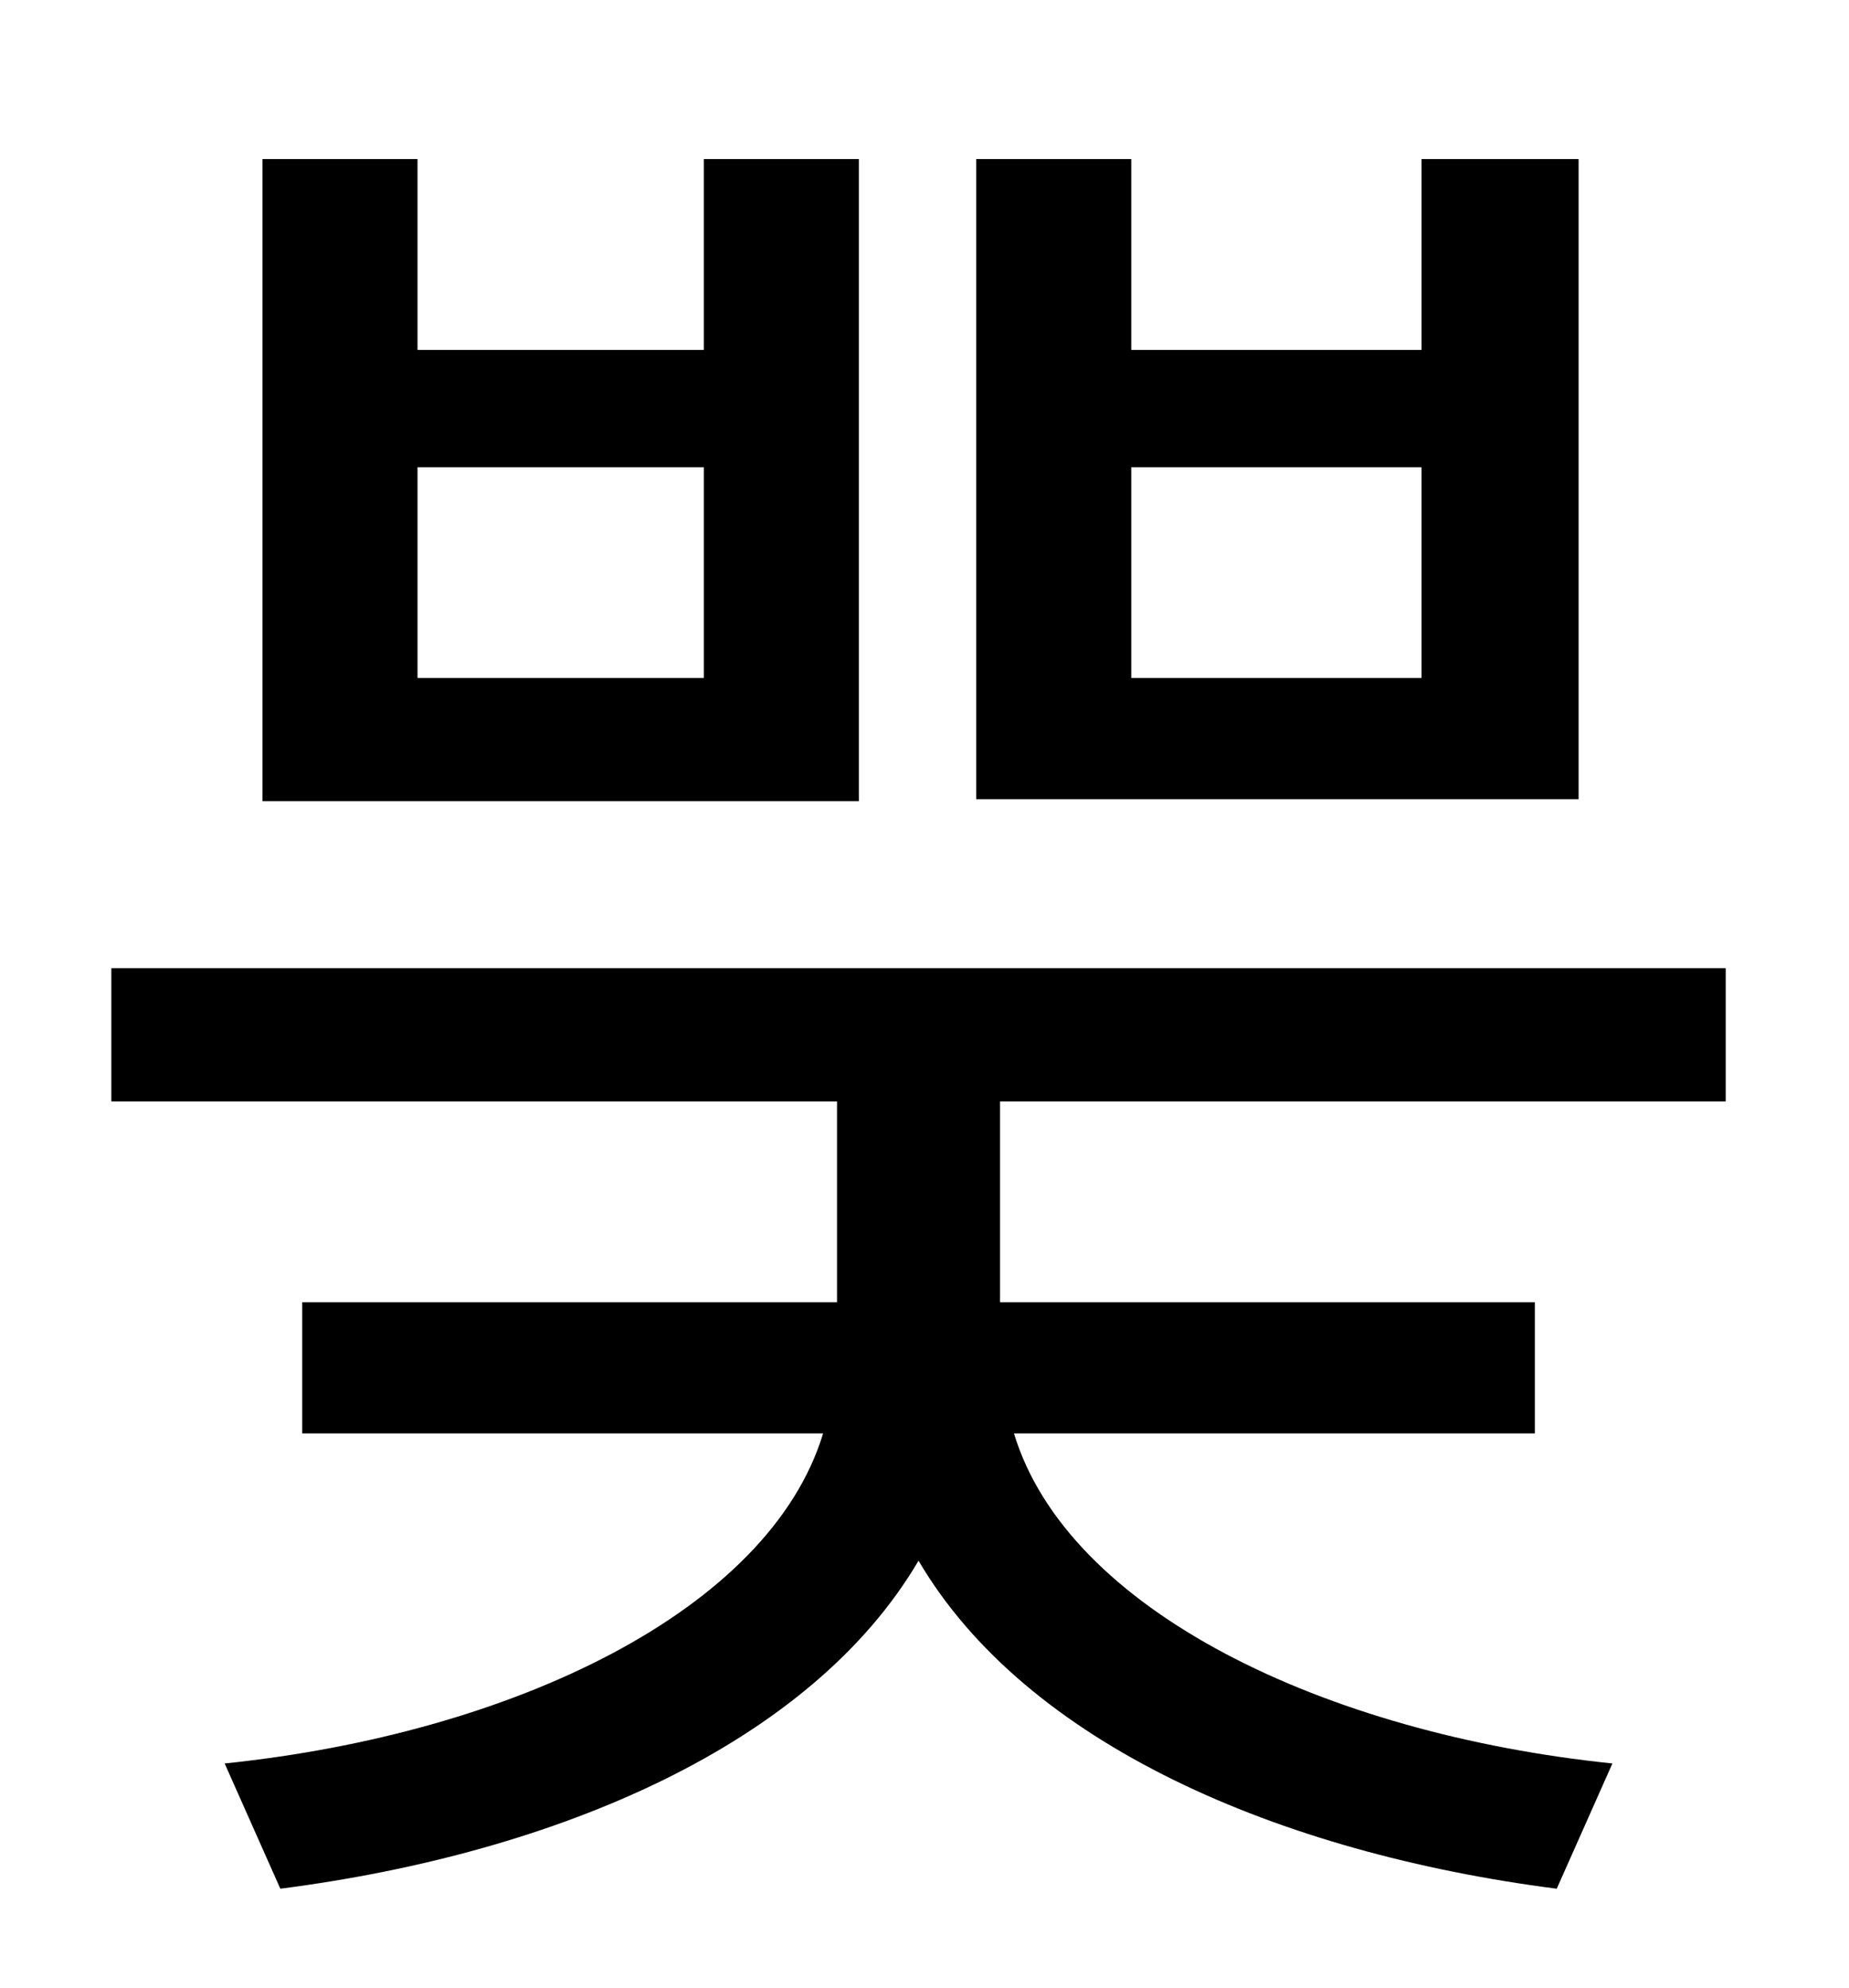 <?xml version="1.0" standalone="no"?>
<!DOCTYPE svg PUBLIC "-//W3C//DTD SVG 1.1//EN" "http://www.w3.org/Graphics/SVG/1.1/DTD/svg11.dtd" >
<svg xmlns="http://www.w3.org/2000/svg" xmlns:xlink="http://www.w3.org/1999/xlink" version="1.1" viewBox="-10 0 930 1000">
   <path fill="currentColor"
d="M705 341v-106h-146v106h146zM784 80v322h-303v-322h78v96h146v-96h79zM344 341v-106h-144v106h144zM422 80v323h-300v-323h78v96h144v-96h78zM858 554h-365v101h269v66h-262c27 89 156 151 301 166l-28 63c-140 -18 -267 -73 -321 -165c-54 92 -181 147 -321 165l-28 -63
c145 -15 274 -77 301 -166h-262v-66h269v-101h-365v-67h812v67z" />
</svg>
